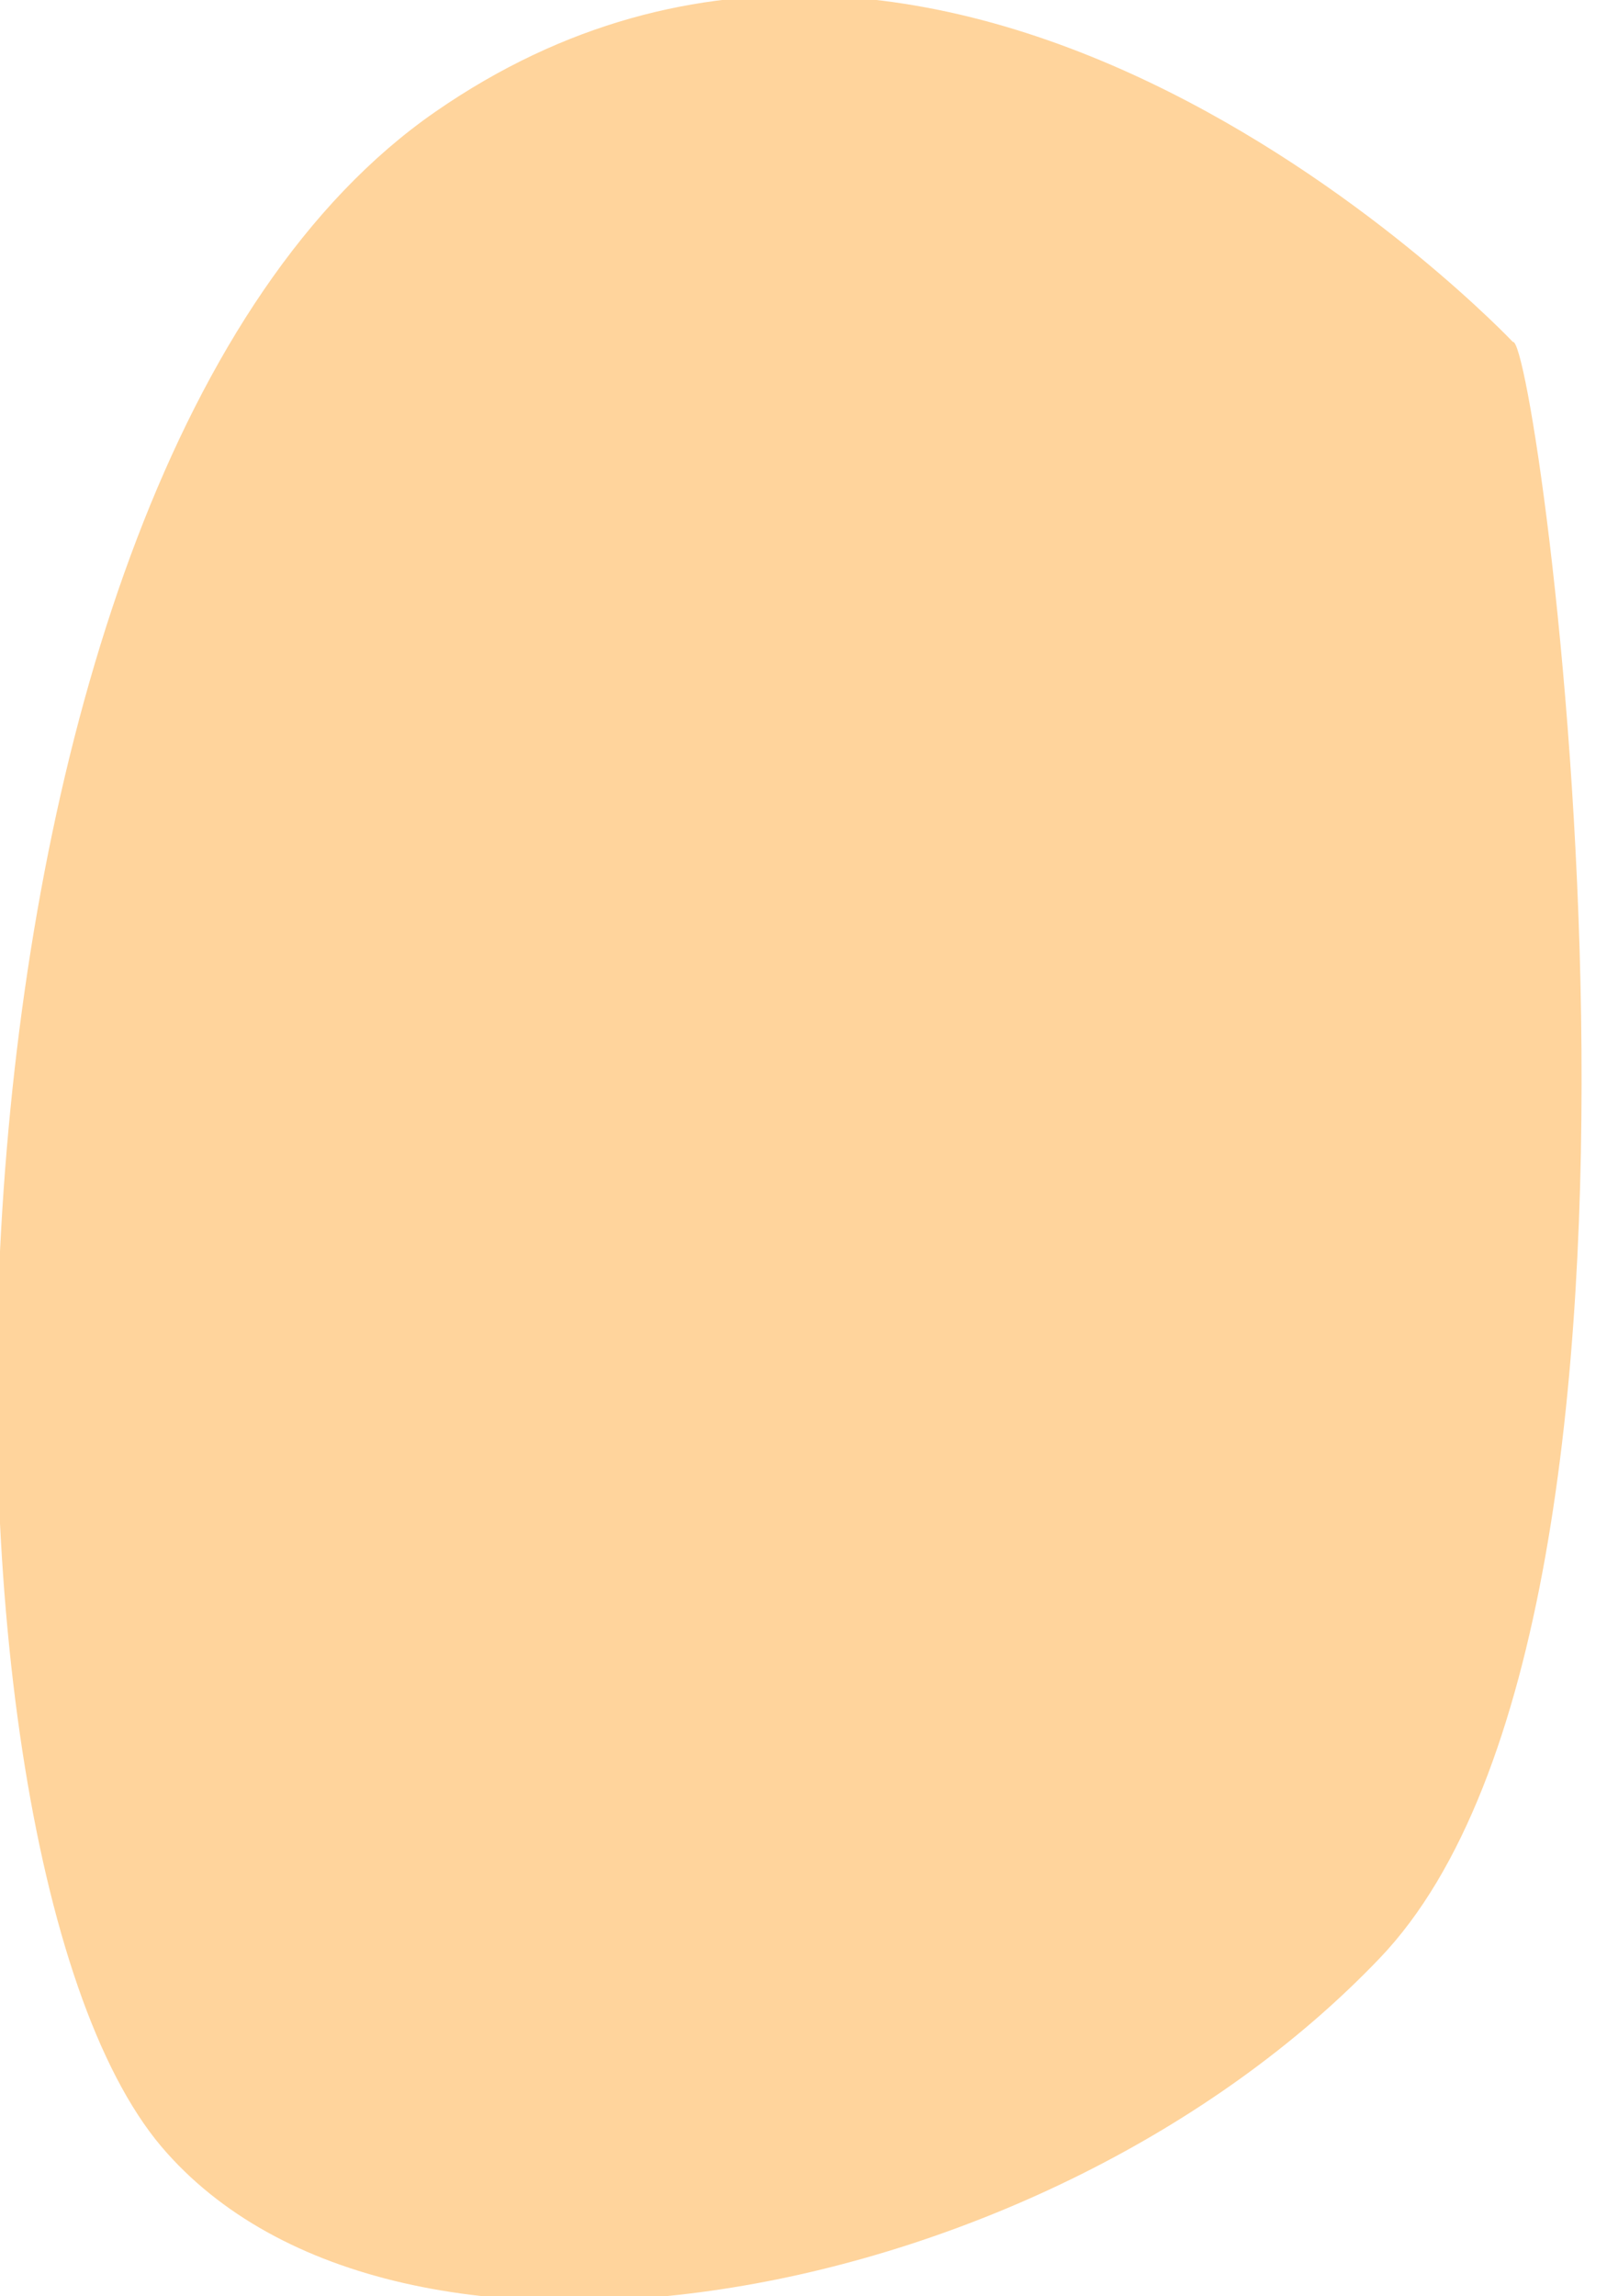 <svg width="7" height="10" viewBox="0.076 0.02 6.849 9.96" fill="none" xmlns="http://www.w3.org/2000/svg">
<path d="M6.578 1.503C6.685 1.467 7.453 6.994 6.001 8.513C4.55 10.032 1.732 10.531 0.714 9.33C-0.403 8.006 -0.353 2.068 1.903 0.505C4.158 -1.057 6.578 1.503 6.578 1.503Z" fill="#FFD49C"/>
</svg>
